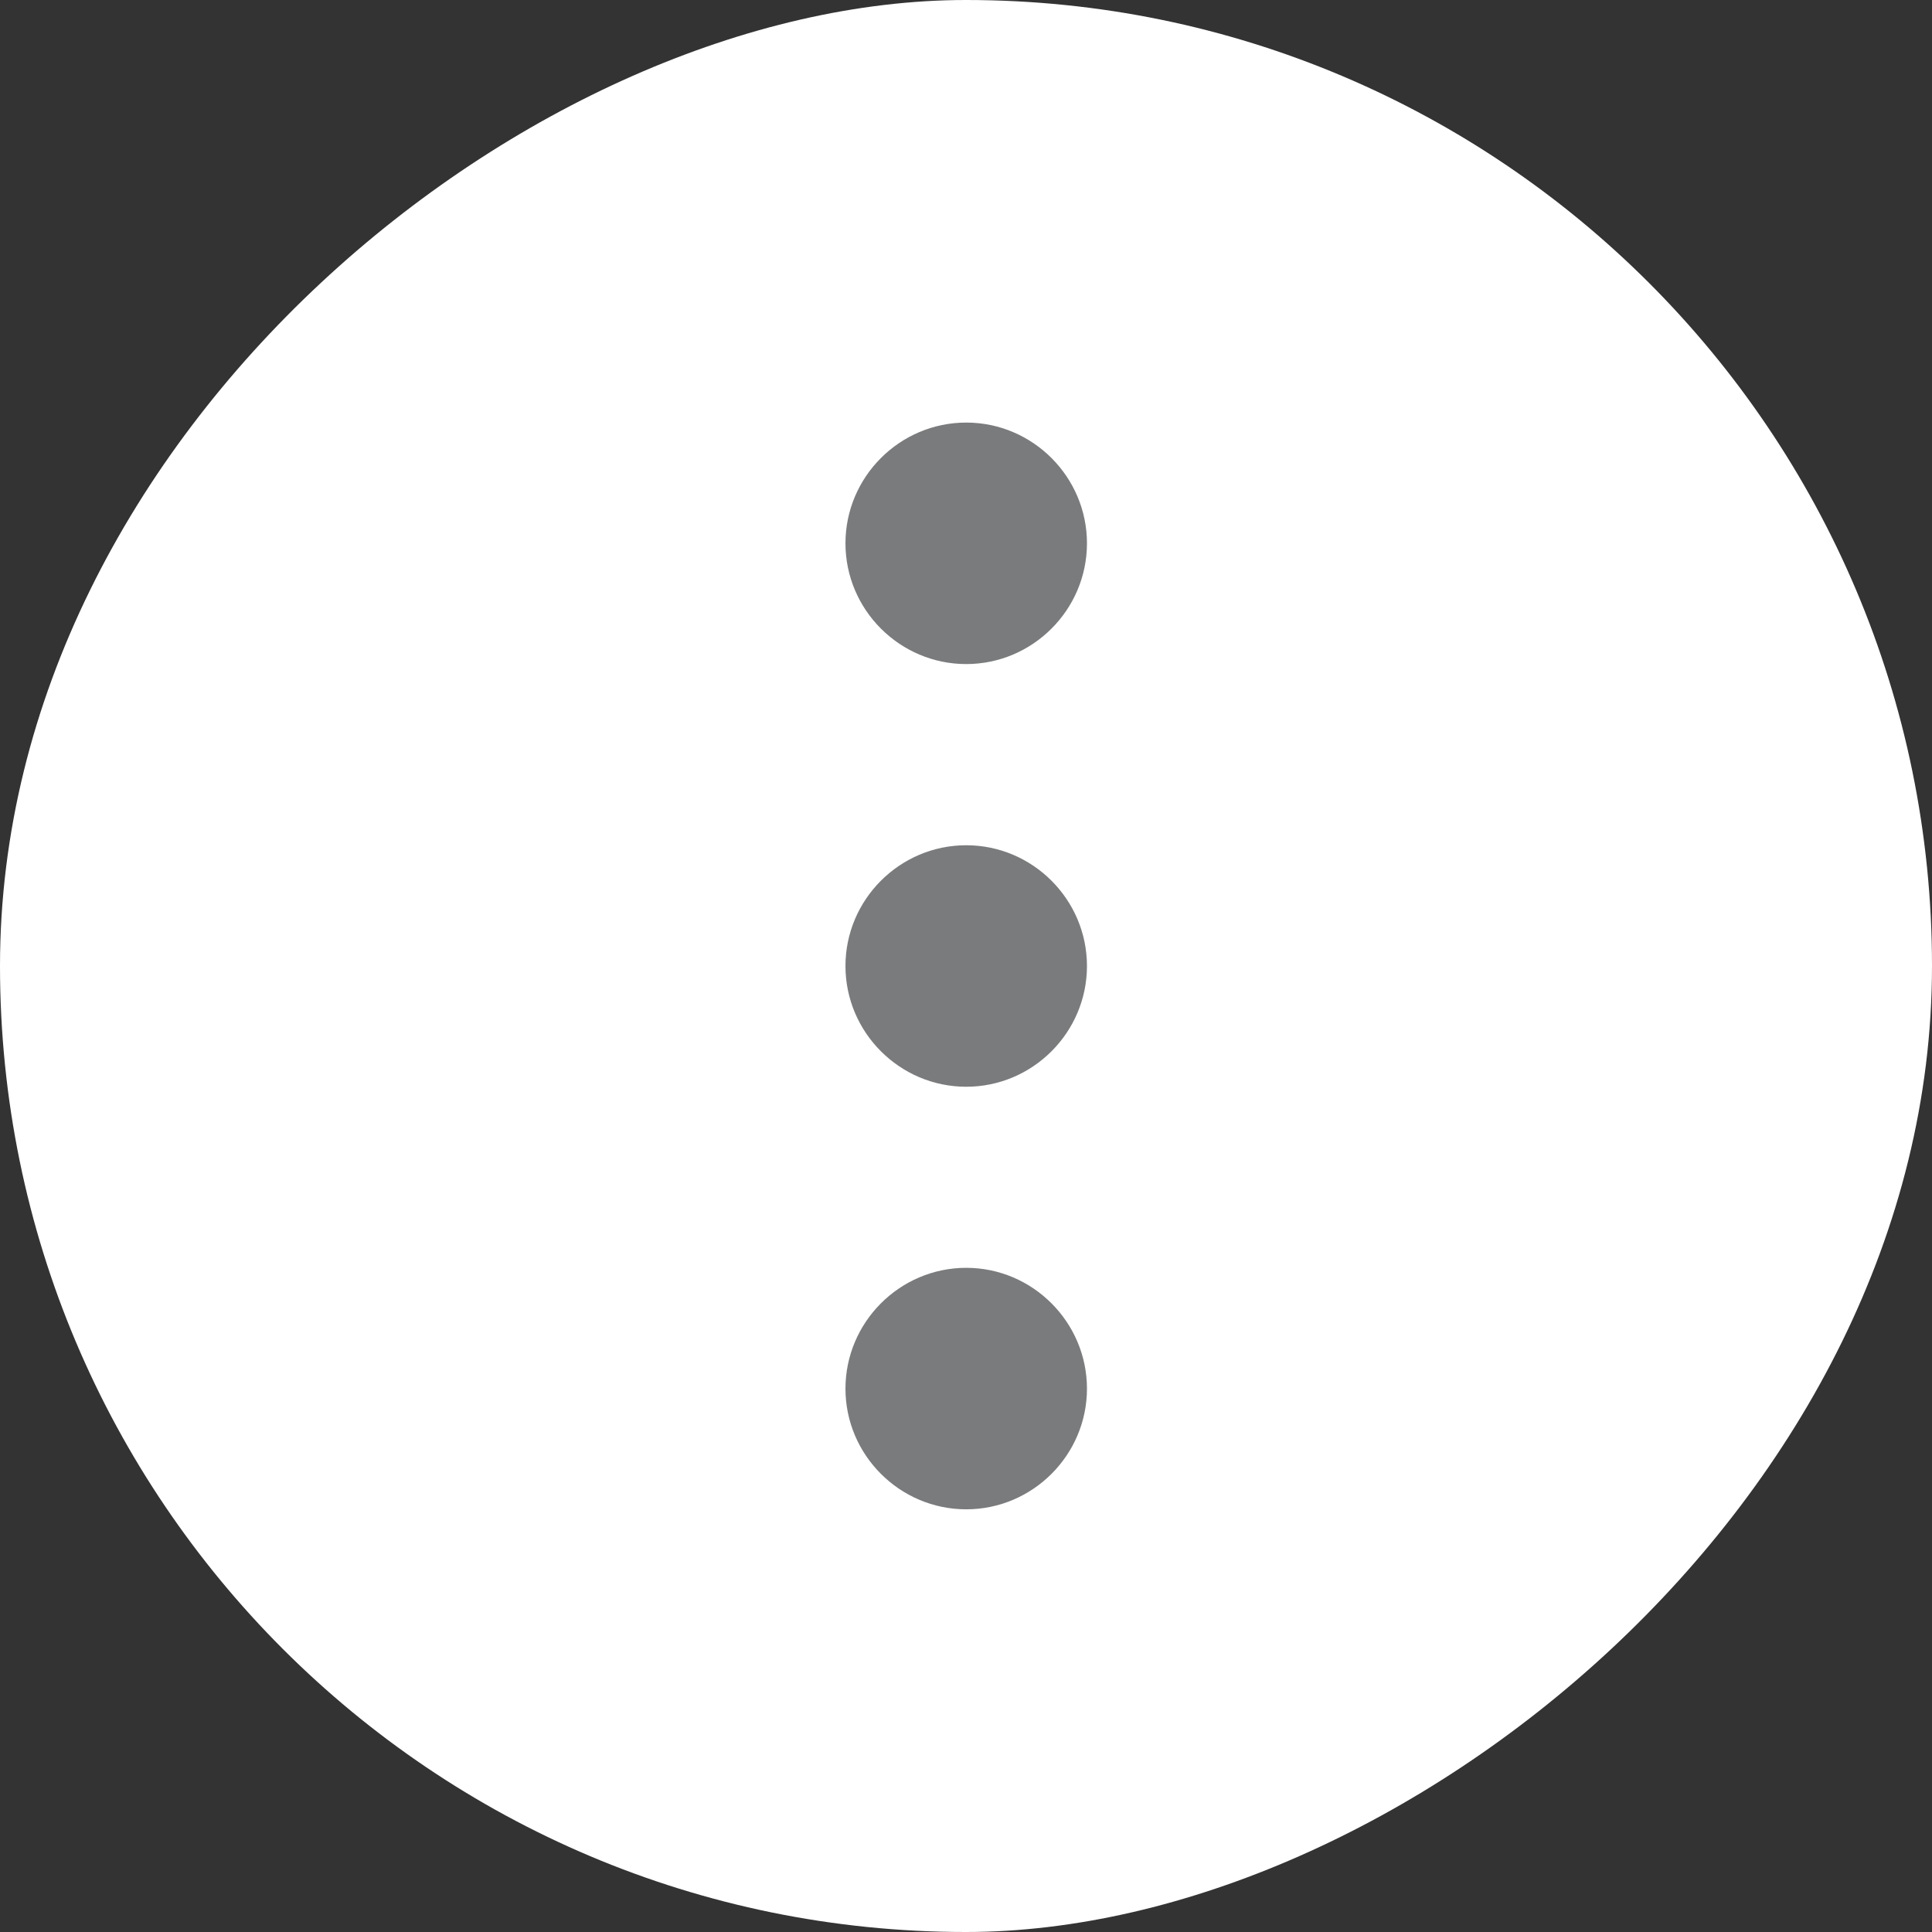 <svg width="18" height="18" viewBox="0 0 18 18" fill="none" xmlns="http://www.w3.org/2000/svg">
<rect x="0" y="0" width="18" height="18" fill="#333333" stroke="none"/>
<rect y="18" width="18" height="18" rx="9" transform="rotate(-90 0 18)" fill="white"/>
<path d="M7.877 12.938C7.877 13.556 8.383 14.062 9.002 14.062C9.621 14.062 10.127 13.556 10.127 12.938C10.127 12.319 9.621 11.812 9.002 11.812C8.383 11.812 7.877 12.319 7.877 12.938Z" fill="#7A7B7C"/>
<path d="M7.877 5.062C7.877 5.681 8.383 6.187 9.002 6.187C9.621 6.187 10.127 5.681 10.127 5.062C10.127 4.443 9.621 3.937 9.002 3.937C8.383 3.937 7.877 4.443 7.877 5.062Z" fill="#7A7B7C"/>
<path d="M7.877 9C7.877 9.619 8.383 10.125 9.002 10.125C9.621 10.125 10.127 9.619 10.127 9C10.127 8.381 9.621 7.875 9.002 7.875C8.383 7.875 7.877 8.381 7.877 9Z" fill="#7A7B7C"/>
</svg>
